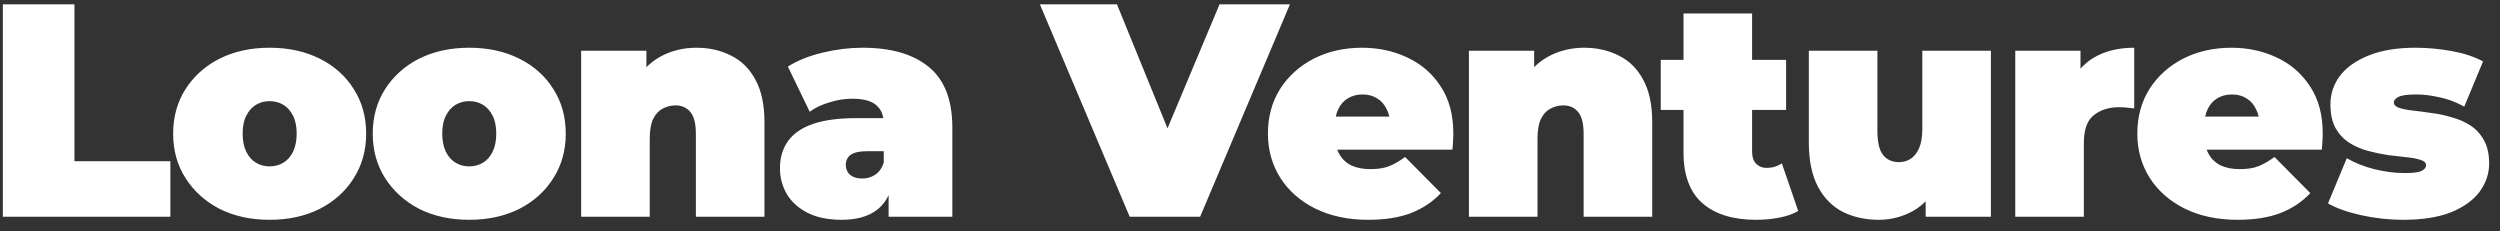 <svg width="173" height="16" viewBox="0 0 173 16" fill="none" xmlns="http://www.w3.org/2000/svg">
<rect x="0" y="0" width="173" height="16" fill="#333333" stroke="none"/>
<path d="M0.197 15V0.3H5.153V11.157H11.789V15H0.197ZM18.66 15.21C17.358 15.21 16.203 14.958 15.195 14.454C14.201 13.936 13.417 13.229 12.843 12.333C12.269 11.437 11.982 10.408 11.982 9.246C11.982 8.084 12.269 7.055 12.843 6.159C13.417 5.263 14.201 4.563 15.195 4.059C16.203 3.555 17.358 3.303 18.66 3.303C19.962 3.303 21.117 3.555 22.125 4.059C23.133 4.563 23.917 5.263 24.477 6.159C25.051 7.055 25.338 8.084 25.338 9.246C25.338 10.408 25.051 11.437 24.477 12.333C23.917 13.229 23.133 13.936 22.125 14.454C21.117 14.958 19.962 15.21 18.66 15.21ZM18.66 11.514C19.01 11.514 19.325 11.43 19.605 11.262C19.885 11.094 20.109 10.842 20.277 10.506C20.445 10.156 20.529 9.736 20.529 9.246C20.529 8.742 20.445 8.329 20.277 8.007C20.109 7.671 19.885 7.419 19.605 7.251C19.325 7.083 19.01 6.999 18.66 6.999C18.31 6.999 17.995 7.083 17.715 7.251C17.435 7.419 17.211 7.671 17.043 8.007C16.875 8.329 16.791 8.742 16.791 9.246C16.791 9.736 16.875 10.156 17.043 10.506C17.211 10.842 17.435 11.094 17.715 11.262C17.995 11.43 18.31 11.514 18.66 11.514ZM32.472 15.21C31.17 15.21 30.015 14.958 29.007 14.454C28.013 13.936 27.229 13.229 26.655 12.333C26.081 11.437 25.794 10.408 25.794 9.246C25.794 8.084 26.081 7.055 26.655 6.159C27.229 5.263 28.013 4.563 29.007 4.059C30.015 3.555 31.17 3.303 32.472 3.303C33.774 3.303 34.929 3.555 35.937 4.059C36.945 4.563 37.729 5.263 38.289 6.159C38.863 7.055 39.15 8.084 39.15 9.246C39.15 10.408 38.863 11.437 38.289 12.333C37.729 13.229 36.945 13.936 35.937 14.454C34.929 14.958 33.774 15.21 32.472 15.21ZM32.472 11.514C32.822 11.514 33.137 11.43 33.417 11.262C33.697 11.094 33.921 10.842 34.089 10.506C34.257 10.156 34.341 9.736 34.341 9.246C34.341 8.742 34.257 8.329 34.089 8.007C33.921 7.671 33.697 7.419 33.417 7.251C33.137 7.083 32.822 6.999 32.472 6.999C32.122 6.999 31.807 7.083 31.527 7.251C31.247 7.419 31.023 7.671 30.855 8.007C30.687 8.329 30.603 8.742 30.603 9.246C30.603 9.736 30.687 10.156 30.855 10.506C31.023 10.842 31.247 11.094 31.527 11.262C31.807 11.43 32.122 11.514 32.472 11.514ZM48.196 3.303C49.078 3.303 49.876 3.485 50.59 3.849C51.304 4.199 51.864 4.752 52.27 5.508C52.69 6.264 52.9 7.244 52.9 8.448V15H48.154V9.267C48.154 8.553 48.028 8.049 47.776 7.755C47.524 7.447 47.181 7.293 46.747 7.293C46.425 7.293 46.124 7.37 45.844 7.524C45.578 7.664 45.361 7.902 45.193 8.238C45.039 8.574 44.962 9.029 44.962 9.603V15H40.216V3.513H44.731V6.873L43.828 5.907C44.276 5.039 44.878 4.388 45.634 3.954C46.404 3.52 47.258 3.303 48.196 3.303ZM61.492 15V12.963L61.156 12.417V8.553C61.156 7.993 60.981 7.566 60.631 7.272C60.295 6.978 59.742 6.831 58.972 6.831C58.454 6.831 57.929 6.915 57.397 7.083C56.865 7.237 56.41 7.454 56.032 7.734L54.52 4.605C55.192 4.185 55.997 3.863 56.935 3.639C57.873 3.415 58.79 3.303 59.686 3.303C61.66 3.303 63.186 3.744 64.264 4.626C65.356 5.508 65.902 6.908 65.902 8.826V15H61.492ZM58.237 15.21C57.299 15.21 56.515 15.049 55.885 14.727C55.255 14.405 54.779 13.978 54.457 13.446C54.135 12.9 53.974 12.298 53.974 11.64C53.974 10.898 54.163 10.268 54.541 9.75C54.919 9.232 55.493 8.84 56.263 8.574C57.047 8.308 58.034 8.175 59.224 8.175H61.618V10.464H59.98C59.476 10.464 59.105 10.548 58.867 10.716C58.643 10.87 58.531 11.108 58.531 11.43C58.531 11.696 58.629 11.92 58.825 12.102C59.035 12.27 59.315 12.354 59.665 12.354C59.987 12.354 60.281 12.27 60.547 12.102C60.827 11.92 61.03 11.64 61.156 11.262L61.765 12.669C61.583 13.523 61.198 14.16 60.61 14.58C60.022 15 59.231 15.21 58.237 15.21ZM78.176 15L71.96 0.3H77.294L82.355 12.711H79.184L84.392 0.3H89.264L83.048 15H78.176ZM94.691 15.21C93.291 15.21 92.066 14.951 91.016 14.433C89.98 13.915 89.175 13.208 88.601 12.312C88.027 11.402 87.74 10.38 87.74 9.246C87.74 8.084 88.02 7.055 88.58 6.159C89.154 5.263 89.931 4.563 90.911 4.059C91.905 3.555 93.018 3.303 94.25 3.303C95.384 3.303 96.427 3.527 97.379 3.975C98.345 4.423 99.115 5.088 99.689 5.97C100.277 6.852 100.571 7.944 100.571 9.246C100.571 9.414 100.564 9.603 100.55 9.813C100.536 10.009 100.522 10.191 100.508 10.359H91.667V8.07H97.988L96.203 8.679C96.203 8.231 96.119 7.853 95.951 7.545C95.797 7.223 95.58 6.978 95.3 6.81C95.02 6.628 94.684 6.537 94.292 6.537C93.9 6.537 93.557 6.628 93.263 6.81C92.983 6.978 92.766 7.223 92.612 7.545C92.458 7.853 92.381 8.231 92.381 8.679V9.393C92.381 9.883 92.479 10.303 92.675 10.653C92.871 11.003 93.151 11.269 93.515 11.451C93.879 11.619 94.32 11.703 94.838 11.703C95.37 11.703 95.804 11.633 96.14 11.493C96.49 11.353 96.854 11.143 97.232 10.863L99.71 13.362C99.15 13.964 98.457 14.426 97.631 14.748C96.819 15.056 95.839 15.21 94.691 15.21ZM109.629 3.303C110.511 3.303 111.309 3.485 112.023 3.849C112.737 4.199 113.297 4.752 113.703 5.508C114.123 6.264 114.333 7.244 114.333 8.448V15H109.587V9.267C109.587 8.553 109.461 8.049 109.209 7.755C108.957 7.447 108.614 7.293 108.18 7.293C107.858 7.293 107.557 7.37 107.277 7.524C107.011 7.664 106.794 7.902 106.626 8.238C106.472 8.574 106.395 9.029 106.395 9.603V15H101.649V3.513H106.164V6.873L105.261 5.907C105.709 5.039 106.311 4.388 107.067 3.954C107.837 3.52 108.691 3.303 109.629 3.303ZM121.518 15.21C119.936 15.21 118.704 14.832 117.822 14.076C116.94 13.306 116.499 12.13 116.499 10.548V0.93H121.245V10.506C121.245 10.856 121.336 11.129 121.518 11.325C121.714 11.521 121.952 11.619 122.232 11.619C122.638 11.619 122.995 11.514 123.303 11.304L124.437 14.601C124.073 14.811 123.632 14.965 123.114 15.063C122.61 15.161 122.078 15.21 121.518 15.21ZM114.924 7.608V4.143H123.597V7.608H114.924ZM130.001 15.21C129.091 15.21 128.265 15.028 127.523 14.664C126.795 14.286 126.221 13.705 125.801 12.921C125.381 12.123 125.171 11.101 125.171 9.855V3.513H129.917V9.036C129.917 9.848 130.05 10.415 130.316 10.737C130.582 11.059 130.946 11.22 131.408 11.22C131.688 11.22 131.947 11.15 132.185 11.01C132.437 10.856 132.64 10.611 132.794 10.275C132.948 9.925 133.025 9.47 133.025 8.91V3.513H137.771V15H133.256V11.682L134.159 12.585C133.753 13.481 133.172 14.146 132.416 14.58C131.674 15 130.869 15.21 130.001 15.21ZM139.456 15V3.513H143.971V6.978L143.236 5.991C143.586 5.095 144.146 4.423 144.916 3.975C145.686 3.527 146.61 3.303 147.688 3.303V7.503C147.478 7.475 147.289 7.454 147.121 7.44C146.967 7.426 146.806 7.419 146.638 7.419C145.924 7.419 145.336 7.608 144.874 7.986C144.426 8.35 144.202 8.987 144.202 9.897V15H139.456ZM154.853 15.21C153.453 15.21 152.228 14.951 151.178 14.433C150.142 13.915 149.337 13.208 148.763 12.312C148.189 11.402 147.902 10.38 147.902 9.246C147.902 8.084 148.182 7.055 148.742 6.159C149.316 5.263 150.093 4.563 151.073 4.059C152.067 3.555 153.18 3.303 154.412 3.303C155.546 3.303 156.589 3.527 157.541 3.975C158.507 4.423 159.277 5.088 159.851 5.97C160.439 6.852 160.733 7.944 160.733 9.246C160.733 9.414 160.726 9.603 160.712 9.813C160.698 10.009 160.684 10.191 160.67 10.359H151.829V8.07H158.15L156.365 8.679C156.365 8.231 156.281 7.853 156.113 7.545C155.959 7.223 155.742 6.978 155.462 6.81C155.182 6.628 154.846 6.537 154.454 6.537C154.062 6.537 153.719 6.628 153.425 6.81C153.145 6.978 152.928 7.223 152.774 7.545C152.62 7.853 152.543 8.231 152.543 8.679V9.393C152.543 9.883 152.641 10.303 152.837 10.653C153.033 11.003 153.313 11.269 153.677 11.451C154.041 11.619 154.482 11.703 155 11.703C155.532 11.703 155.966 11.633 156.302 11.493C156.652 11.353 157.016 11.143 157.394 10.863L159.872 13.362C159.312 13.964 158.619 14.426 157.793 14.748C156.981 15.056 156.001 15.21 154.853 15.21ZM166.305 15.21C165.325 15.21 164.359 15.105 163.407 14.895C162.455 14.685 161.685 14.412 161.097 14.076L162.399 10.947C162.945 11.269 163.575 11.521 164.289 11.703C165.017 11.885 165.724 11.976 166.41 11.976C166.984 11.976 167.369 11.927 167.565 11.829C167.775 11.731 167.88 11.598 167.88 11.43C167.88 11.262 167.761 11.143 167.523 11.073C167.285 10.989 166.97 10.926 166.578 10.884C166.186 10.842 165.752 10.793 165.276 10.737C164.814 10.667 164.345 10.569 163.869 10.443C163.393 10.317 162.959 10.128 162.567 9.876C162.175 9.624 161.86 9.288 161.622 8.868C161.384 8.434 161.265 7.888 161.265 7.23C161.265 6.502 161.482 5.844 161.916 5.256C162.364 4.668 163.022 4.199 163.89 3.849C164.772 3.485 165.857 3.303 167.145 3.303C167.985 3.303 168.825 3.38 169.665 3.534C170.505 3.688 171.226 3.926 171.828 4.248L170.526 7.377C169.938 7.055 169.357 6.838 168.783 6.726C168.223 6.6 167.698 6.537 167.208 6.537C166.606 6.537 166.193 6.593 165.969 6.705C165.759 6.817 165.654 6.943 165.654 7.083C165.654 7.251 165.773 7.377 166.011 7.461C166.249 7.545 166.564 7.608 166.956 7.65C167.348 7.692 167.775 7.748 168.237 7.818C168.713 7.874 169.182 7.972 169.644 8.112C170.12 8.238 170.554 8.427 170.946 8.679C171.338 8.931 171.653 9.274 171.891 9.708C172.129 10.128 172.248 10.667 172.248 11.325C172.248 12.011 172.031 12.655 171.597 13.257C171.163 13.845 170.505 14.321 169.623 14.685C168.741 15.035 167.635 15.21 166.305 15.21Z" fill="white"/>
</svg>

